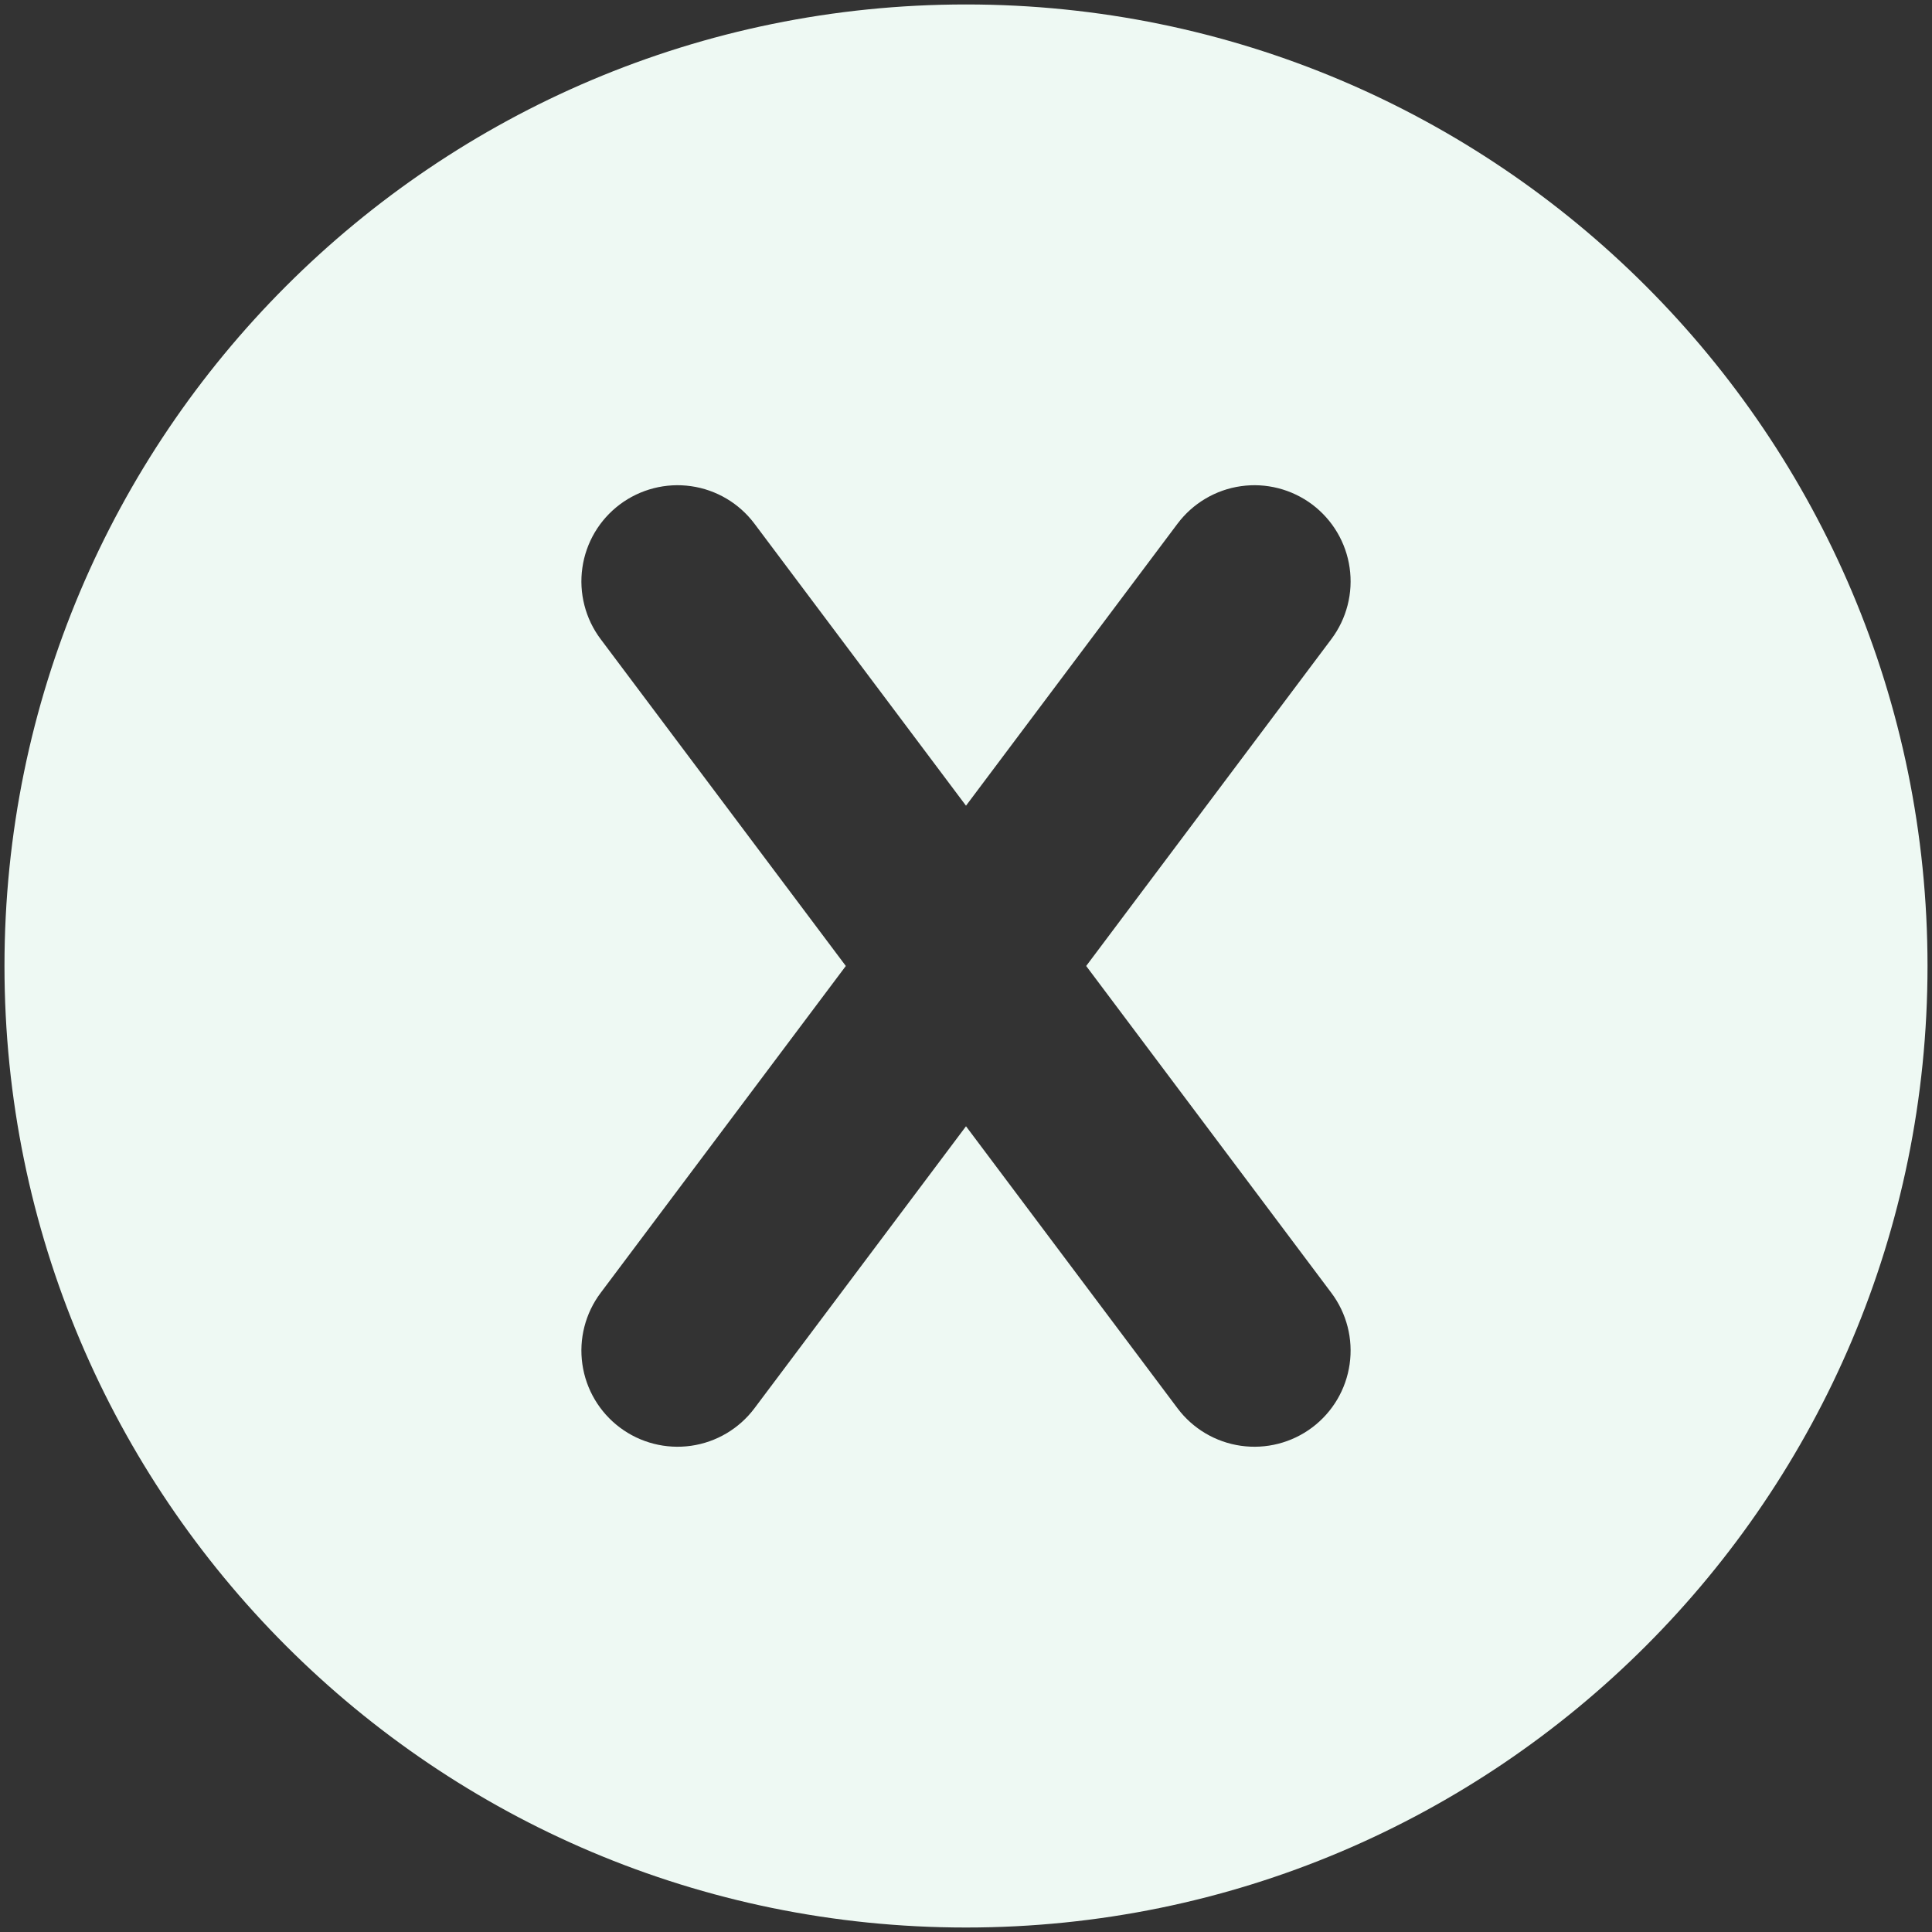 <svg width="72" height="72" viewBox="0 0 72 72" fill="none" xmlns="http://www.w3.org/2000/svg">
<rect x="0" y="0" width="72" height="72" fill="#333333" stroke="none"/>
<path d="M36 0.166C55.791 0.166 71.833 16.209 71.833 35.999C71.833 55.79 55.791 71.833 36 71.833C16.209 71.833 0.167 55.79 0.167 35.999C0.167 16.209 16.209 0.166 36 0.166ZM48.9 18.799C48.523 18.517 48.095 18.312 47.639 18.195C47.183 18.078 46.709 18.052 46.243 18.119C45.777 18.185 45.329 18.343 44.924 18.583C44.519 18.822 44.166 19.14 43.883 19.516L36 30.026L28.116 19.516C27.834 19.14 27.48 18.822 27.076 18.583C26.671 18.343 26.222 18.185 25.757 18.119C25.291 18.052 24.816 18.078 24.36 18.195C23.905 18.312 23.476 18.517 23.1 18.799C22.723 19.082 22.406 19.435 22.166 19.84C21.927 20.245 21.769 20.693 21.703 21.159C21.636 21.625 21.662 22.099 21.779 22.555C21.895 23.011 22.101 23.44 22.383 23.816L31.521 35.999L22.383 48.183C21.813 48.943 21.568 49.899 21.703 50.839C21.837 51.78 22.34 52.629 23.1 53.199C23.86 53.77 24.816 54.014 25.757 53.88C26.697 53.746 27.546 53.243 28.116 52.483L36 41.973L43.883 52.483C44.453 53.243 45.302 53.746 46.243 53.88C47.184 54.014 48.139 53.77 48.9 53.199C49.66 52.629 50.163 51.78 50.297 50.839C50.432 49.899 50.187 48.943 49.617 48.183L40.479 35.999L49.617 23.816C49.899 23.44 50.104 23.011 50.221 22.555C50.338 22.099 50.364 21.625 50.297 21.159C50.231 20.693 50.073 20.245 49.833 19.84C49.593 19.435 49.276 19.082 48.9 18.799Z" fill="#EEF9F3"/>
</svg>
